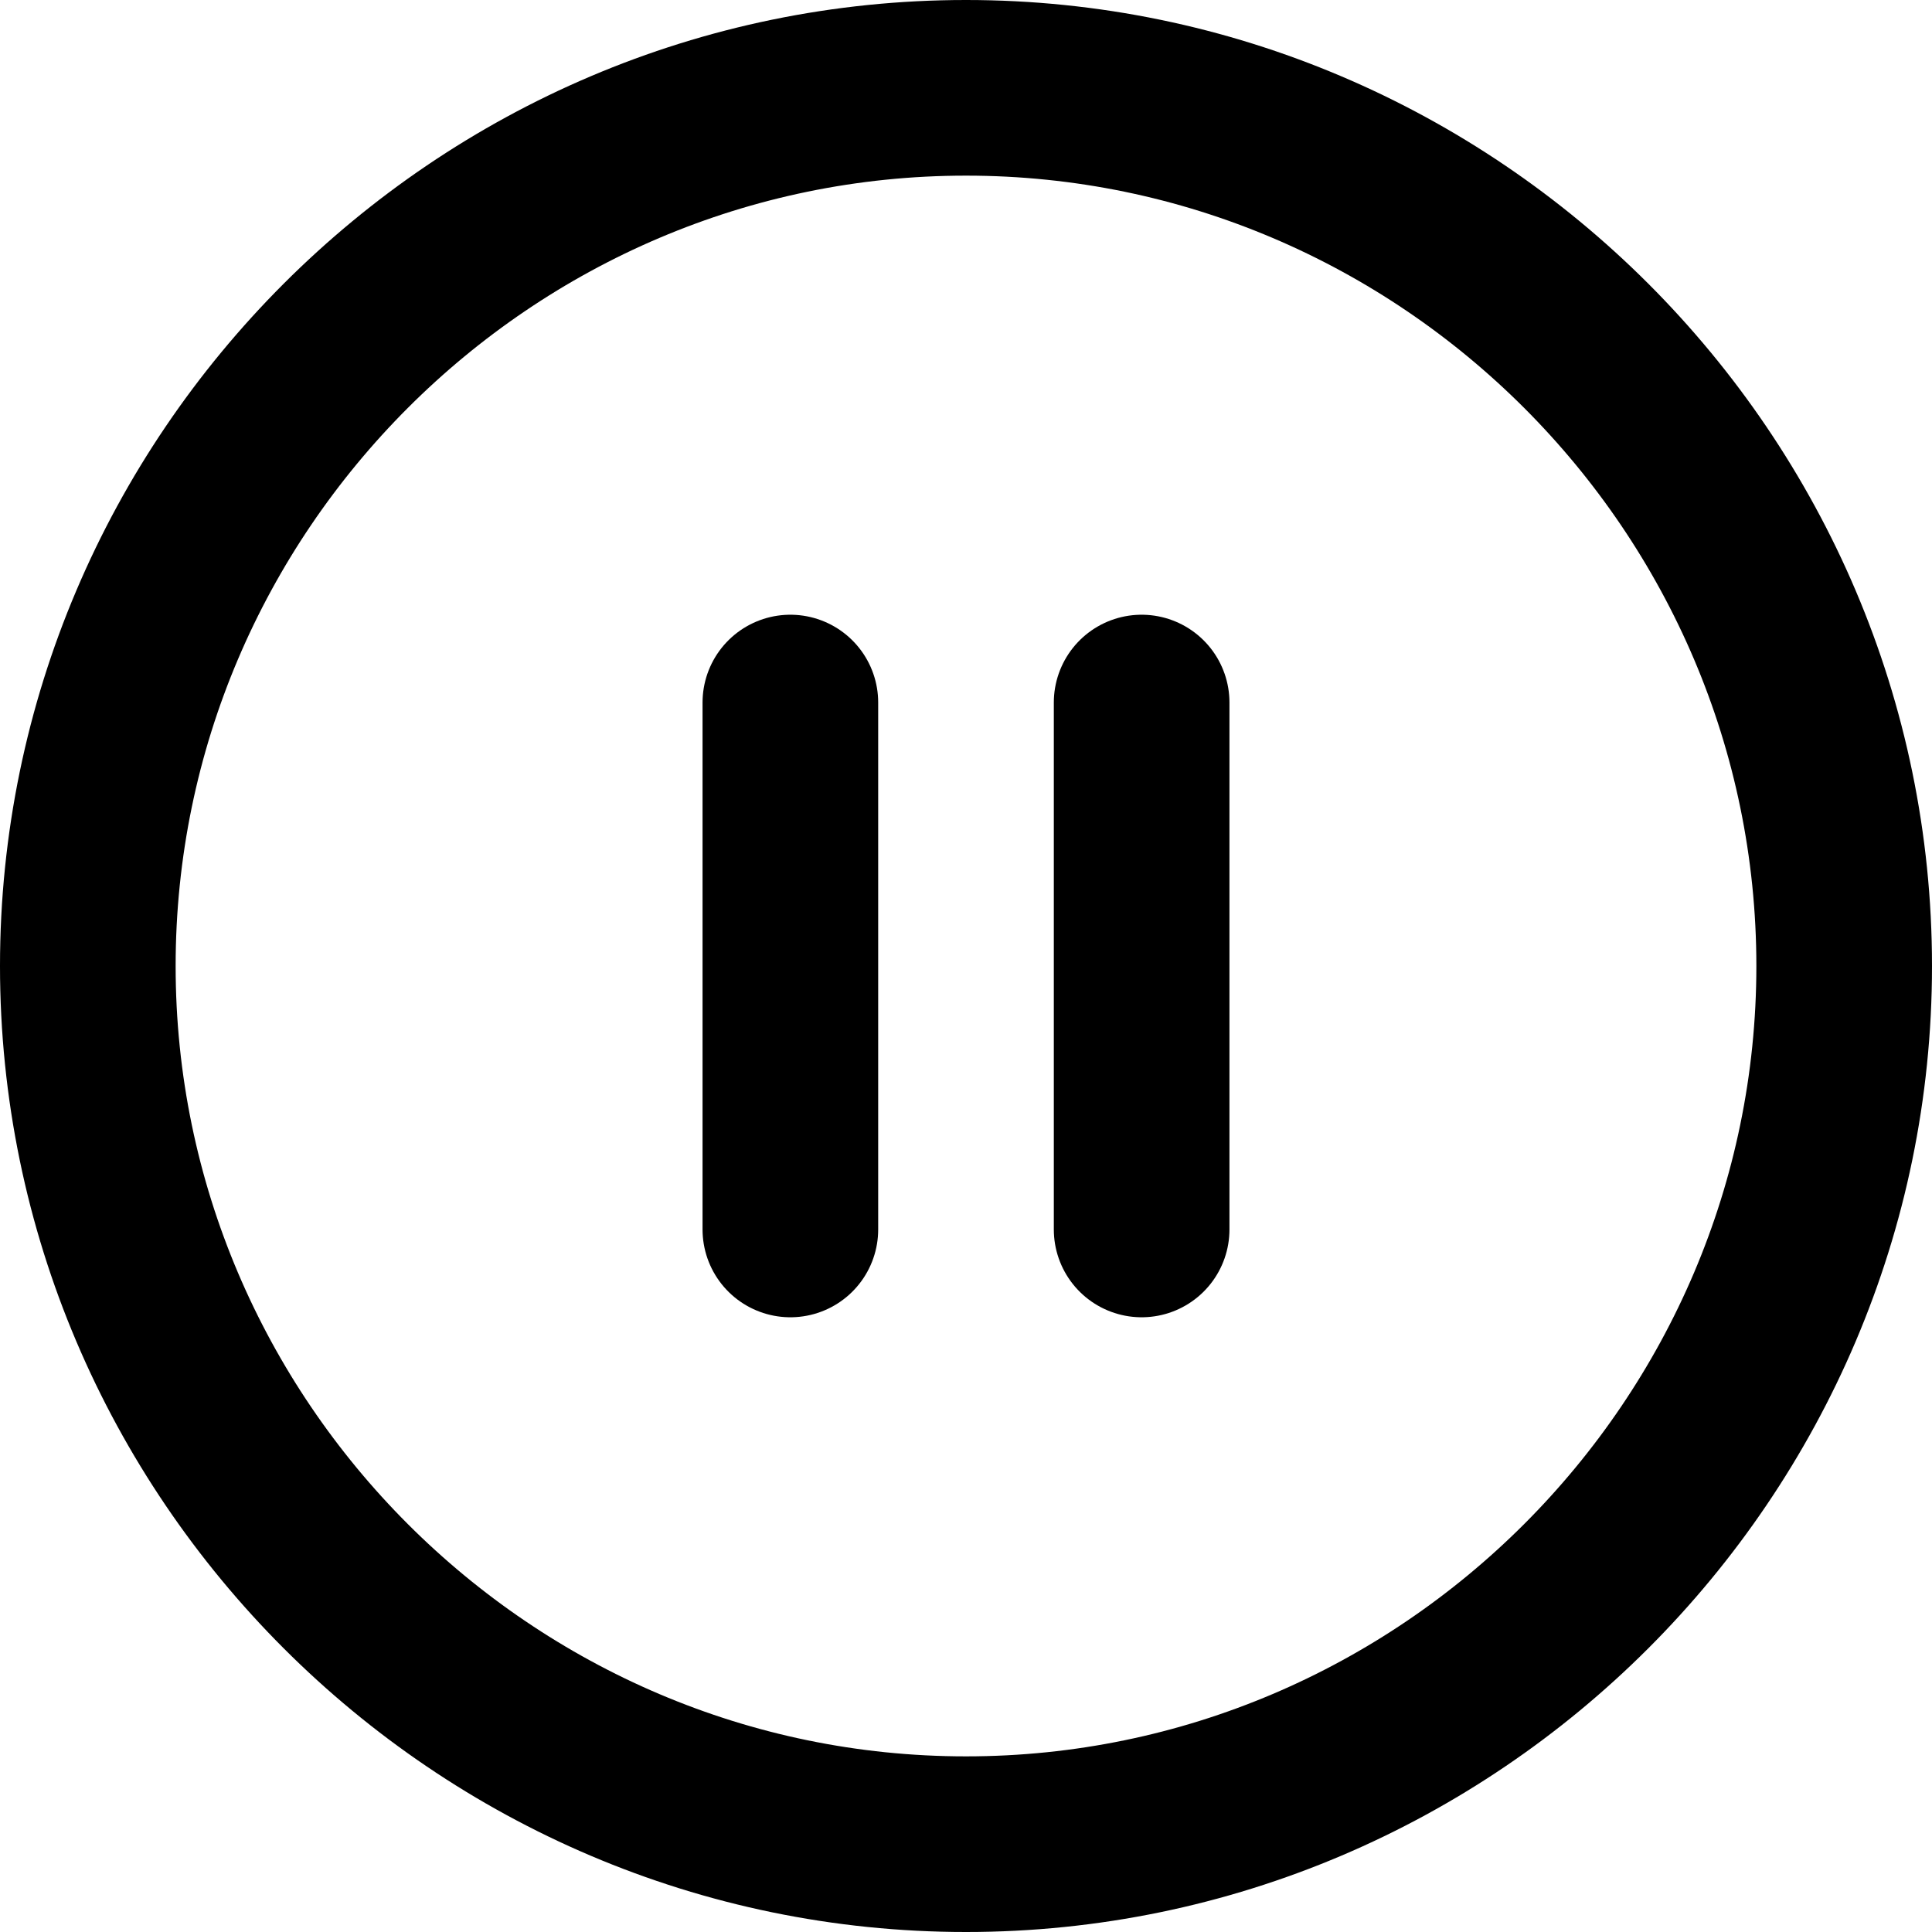 <svg fill="none" viewBox="0 0 22 22">
	<path stroke="currentColor" stroke-linecap="round" stroke-linejoin="round" stroke-width="2" d="M11 21c5.5 0 10-4.5 10-10S16.5 1 11 1 1 5.5 1 11s4.5 10 10 10zm-2-7V8m4 6V8"/>
</svg>
